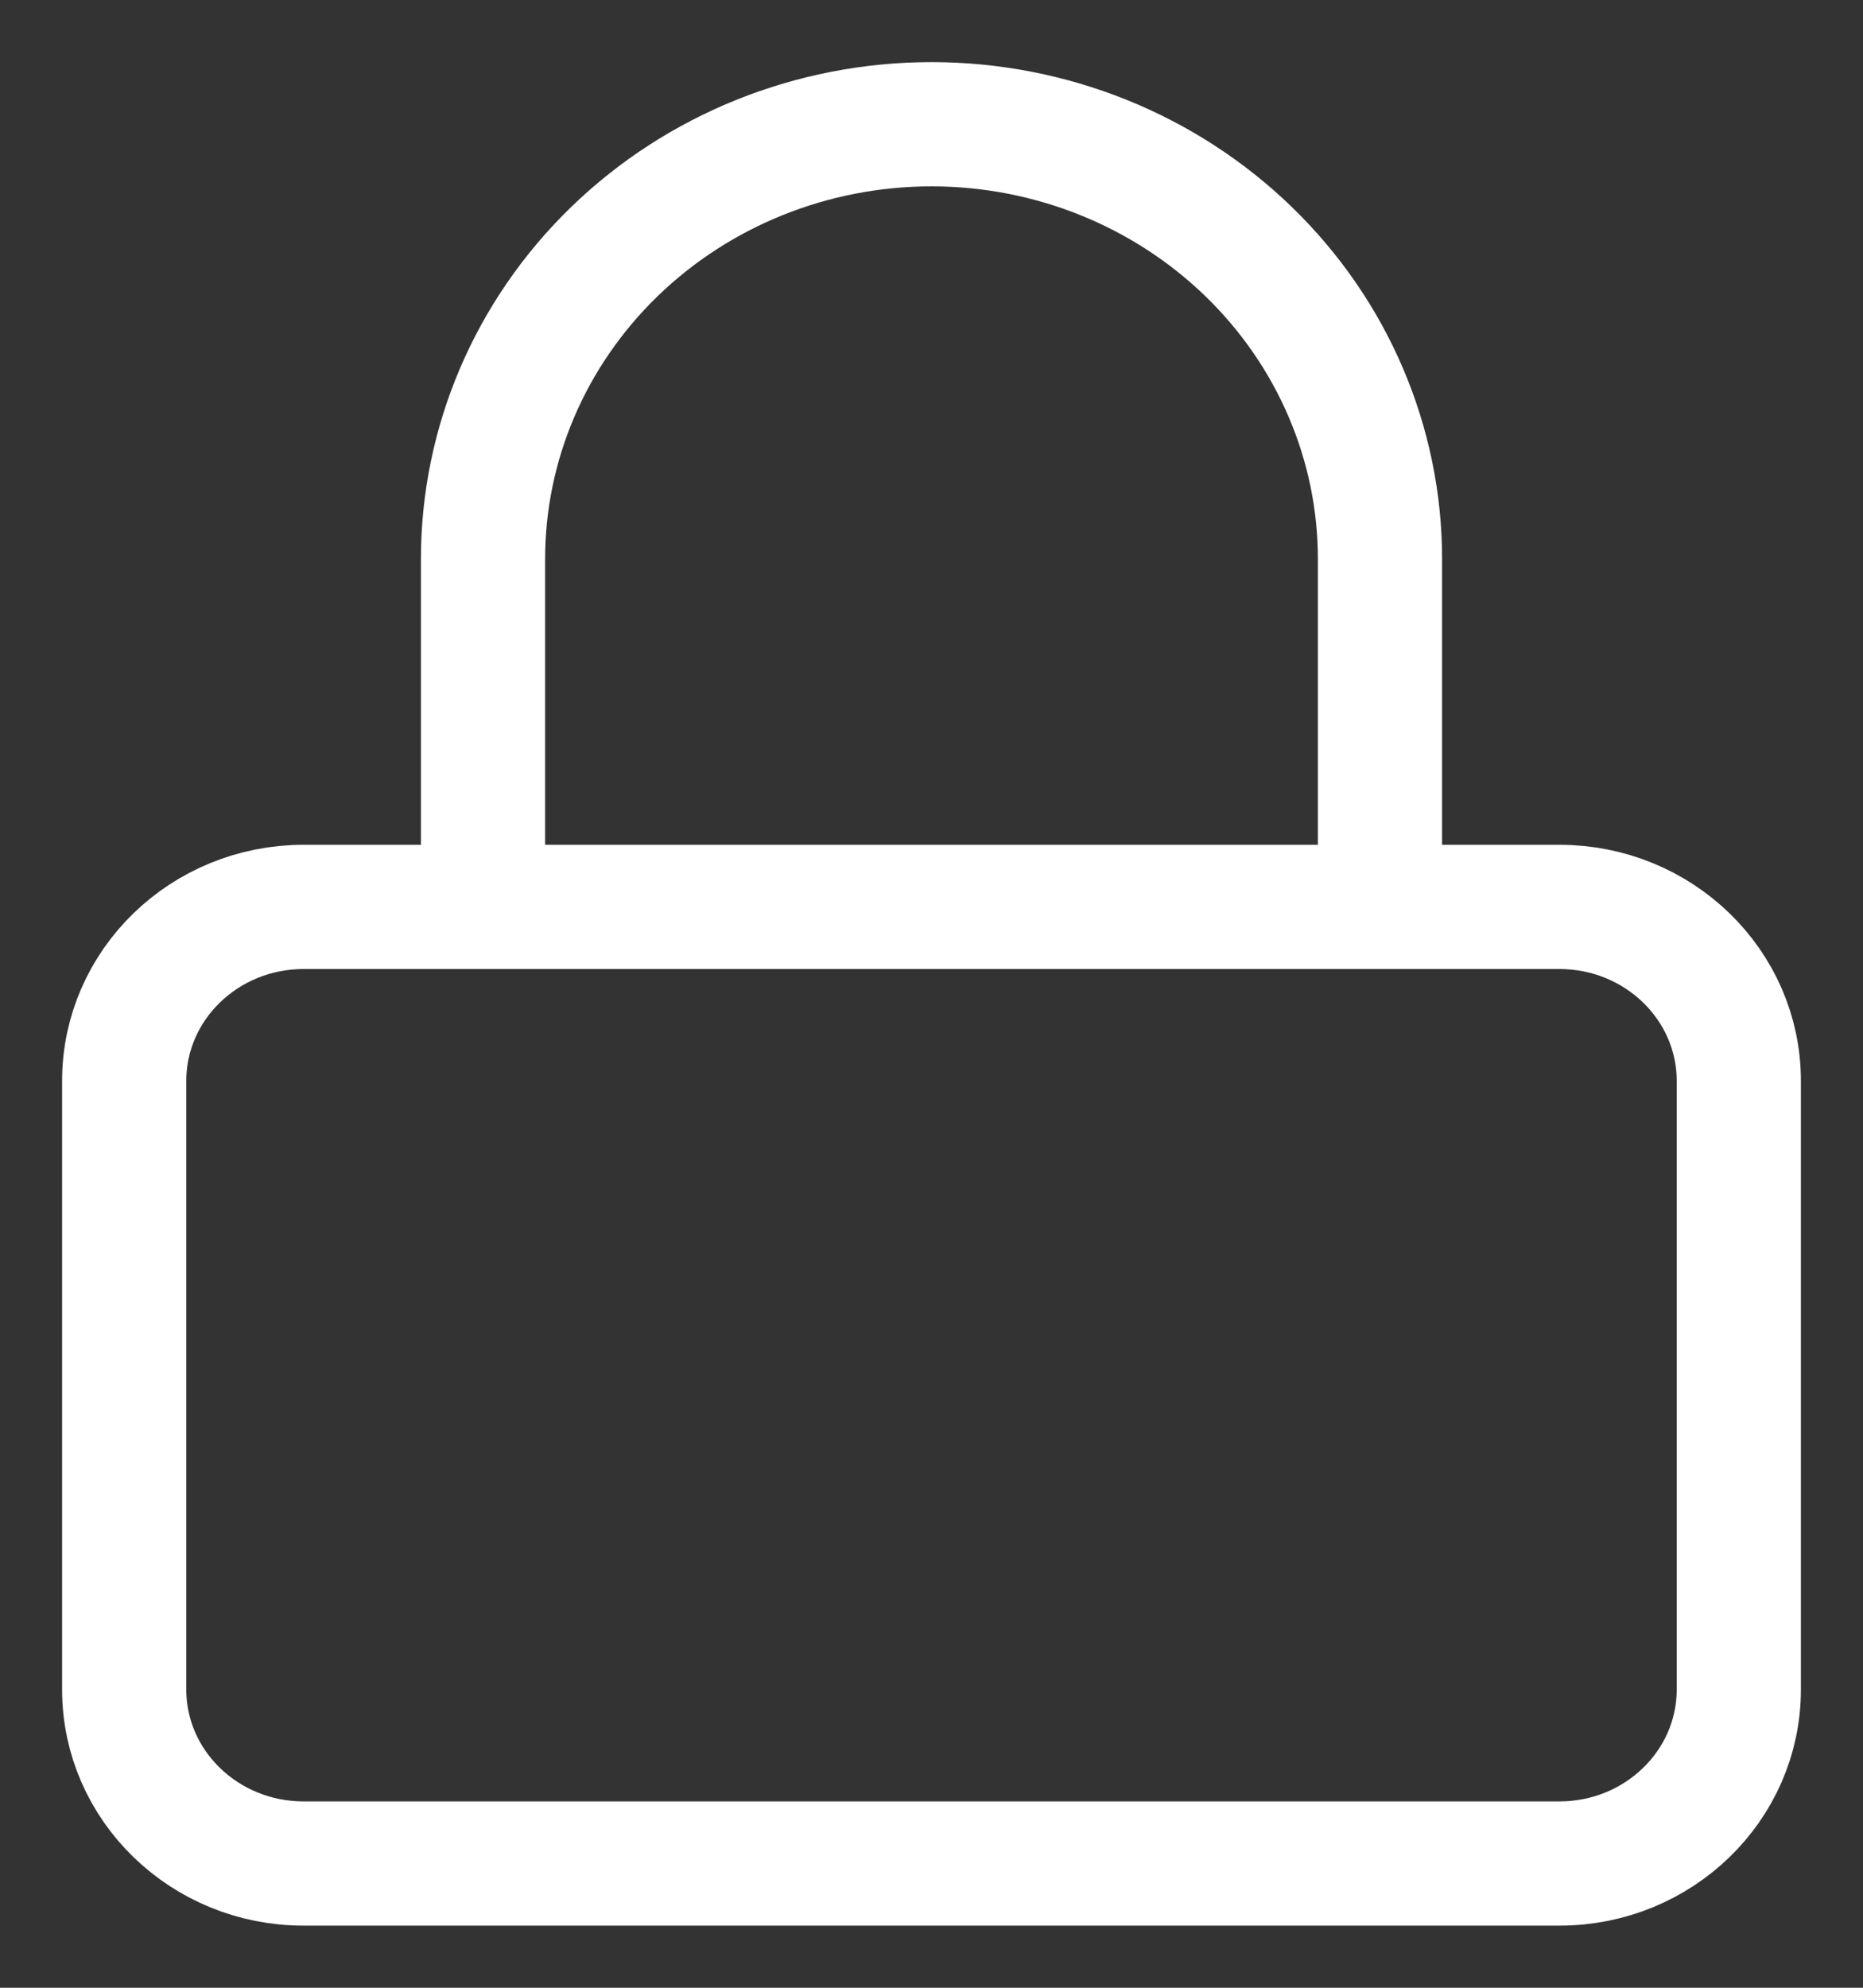<svg xmlns="http://www.w3.org/2000/svg" width="15" height="16" viewBox="0 0 15 16" fill="none">
<rect x="0" y="0" width="15" height="16" fill="#333333" stroke="none"/>
<path d="M3.889 7.3V4.5C3.889 3.572 4.269 2.682 4.947 2.025C5.624 1.369 6.542 1 7.5 1C8.458 1 9.376 1.369 10.053 2.025C10.731 2.682 11.111 3.572 11.111 4.5V7.3M2.444 7.3H12.556C13.353 7.3 14 7.927 14 8.7V13.6C14 14.373 13.353 15 12.556 15H2.444C1.647 15 1 14.373 1 13.6V8.7C1 7.927 1.647 7.3 2.444 7.3Z" stroke="white" stroke-linecap="round" stroke-linejoin="round"/>
</svg>
